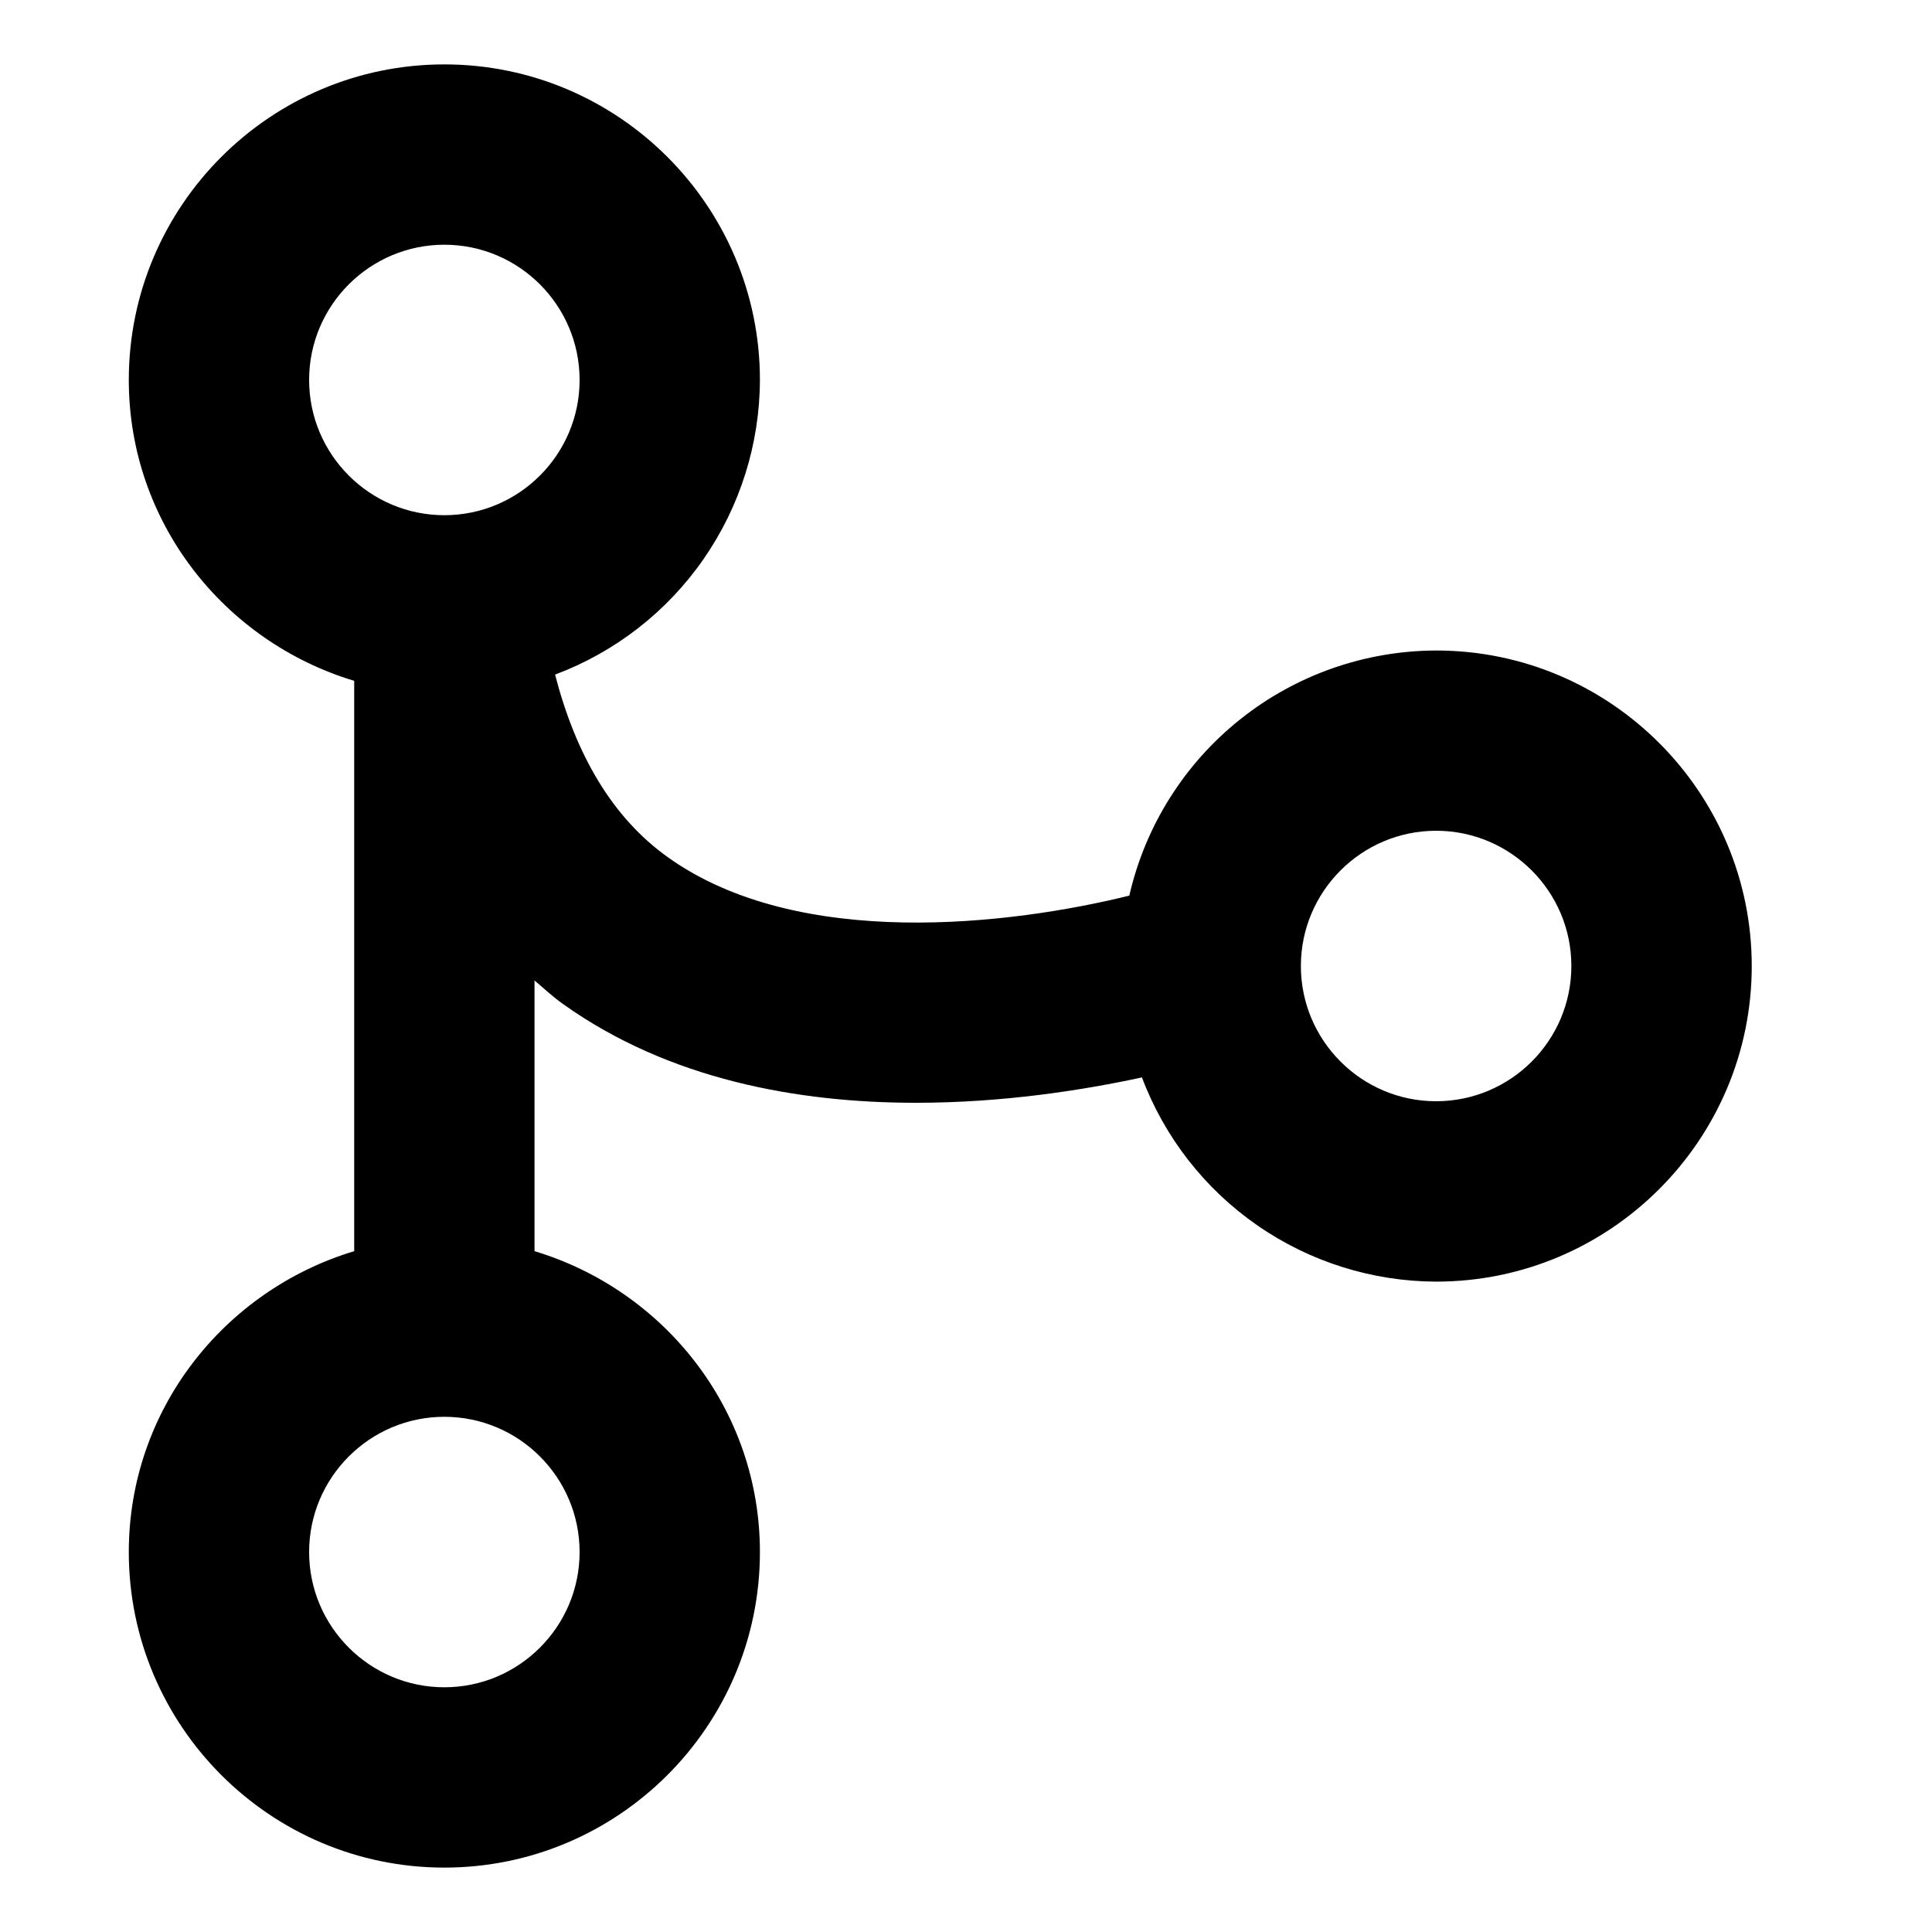 <svg width="30" height="30" viewBox="0 0 30 30" xmlns="http://www.w3.org/2000/svg">
<path d="M2 24.1C2 26.802 4.198 29 6.9 29C9.602 29 11.8 26.802 11.8 24.1C11.8 21.888 10.316 20.036 8.3 19.428V15.225C8.446 15.347 8.581 15.476 8.738 15.587C10.39 16.768 12.402 17.124 14.223 17.124C15.576 17.124 16.818 16.928 17.732 16.73C18.082 17.66 18.707 18.461 19.523 19.027C20.339 19.593 21.308 19.898 22.301 19.901C25.003 19.901 27.201 17.703 27.201 15.001C27.201 12.299 25.003 10.101 22.301 10.101C21.194 10.104 20.12 10.481 19.255 11.172C18.389 11.863 17.783 12.827 17.536 13.907C15.72 14.356 12.406 14.769 10.369 13.31C9.505 12.693 8.941 11.718 8.619 10.475C9.551 10.126 10.355 9.501 10.923 8.684C11.491 7.866 11.797 6.895 11.8 5.9C11.8 3.198 9.602 1 6.9 1C4.198 1 2 3.198 2 5.9C2 8.112 3.484 9.964 5.5 10.572V19.428C3.484 20.036 2 21.888 2 24.1ZM22.3 12.9C23.458 12.9 24.4 13.842 24.4 15C24.4 16.158 23.458 17.1 22.3 17.1C21.142 17.1 20.2 16.158 20.2 15C20.2 13.842 21.142 12.9 22.3 12.9ZM9 24.1C9 25.258 8.058 26.2 6.9 26.2C5.742 26.2 4.8 25.258 4.8 24.1C4.8 22.942 5.742 22 6.9 22C8.058 22 9 22.942 9 24.1ZM4.8 5.9C4.8 4.742 5.742 3.8 6.9 3.8C8.058 3.8 9 4.742 9 5.9C9 7.058 8.058 8 6.9 8C5.742 8 4.8 7.058 4.8 5.9Z" fill="black"/>
</svg>
